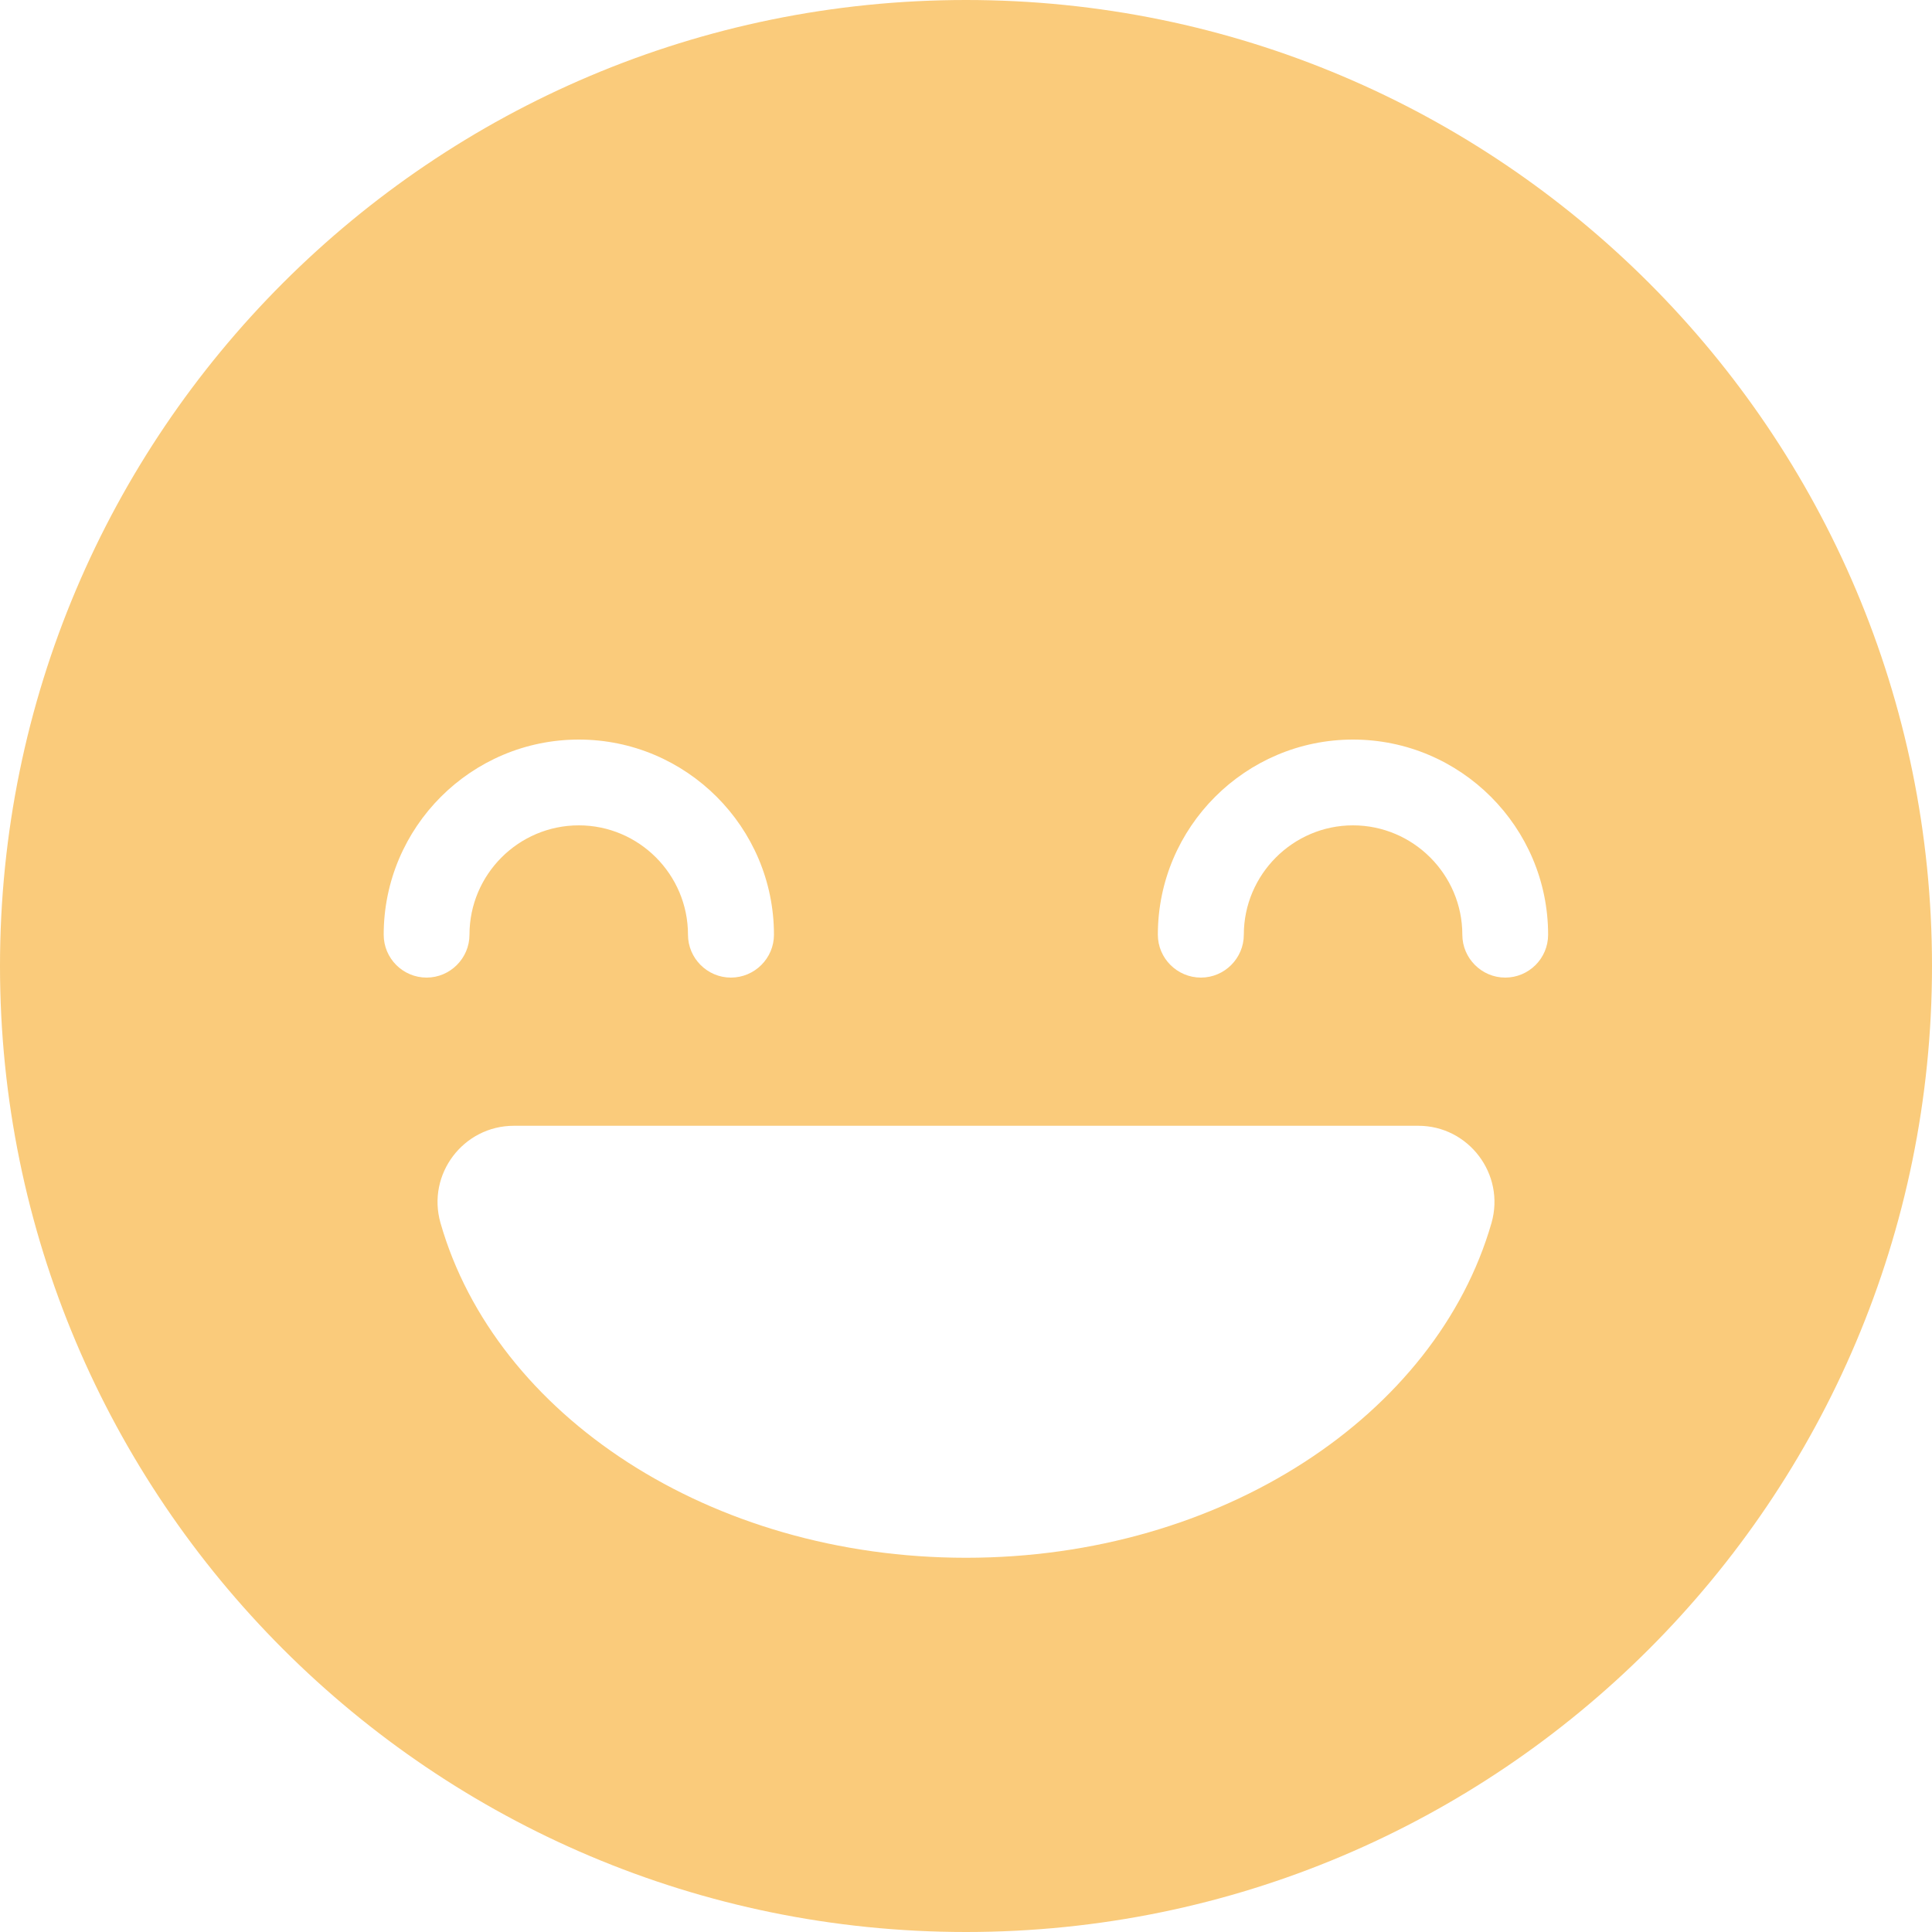 <svg width="10" height="10" viewBox="0 0 10 10" fill="none" xmlns="http://www.w3.org/2000/svg">
<path d="M5 0C2.239 0 0 2.239 0 5C0 7.761 2.239 10 5 10C7.761 10 10 7.761 10 5C10 2.239 7.761 0 5 0ZM1.986 4.838C1.986 4.281 2.439 3.828 2.996 3.828C3.552 3.828 4.006 4.281 4.006 4.838C4.006 4.96 3.906 5.06 3.783 5.06C3.661 5.06 3.561 4.96 3.561 4.838C3.561 4.526 3.307 4.272 2.996 4.272C2.683 4.272 2.43 4.527 2.43 4.838C2.43 4.96 2.33 5.06 2.208 5.06C2.086 5.06 1.986 4.961 1.986 4.838ZM7.72 6.33C7.434 7.323 6.326 8.063 5 8.063C3.674 8.063 2.564 7.323 2.28 6.33C2.208 6.078 2.398 5.827 2.66 5.827H7.341C7.602 5.827 7.792 6.078 7.72 6.33ZM7.791 5.06C7.669 5.06 7.569 4.96 7.569 4.838C7.569 4.526 7.314 4.272 7.003 4.272C6.692 4.272 6.438 4.527 6.438 4.838C6.438 4.96 6.338 5.06 6.216 5.06C6.093 5.06 5.993 4.96 5.993 4.838C5.993 4.281 6.447 3.828 7.003 3.828C7.56 3.828 8.013 4.281 8.013 4.838C8.013 4.961 7.913 5.06 7.791 5.06Z" fill="#FACB7B"/>
</svg>
